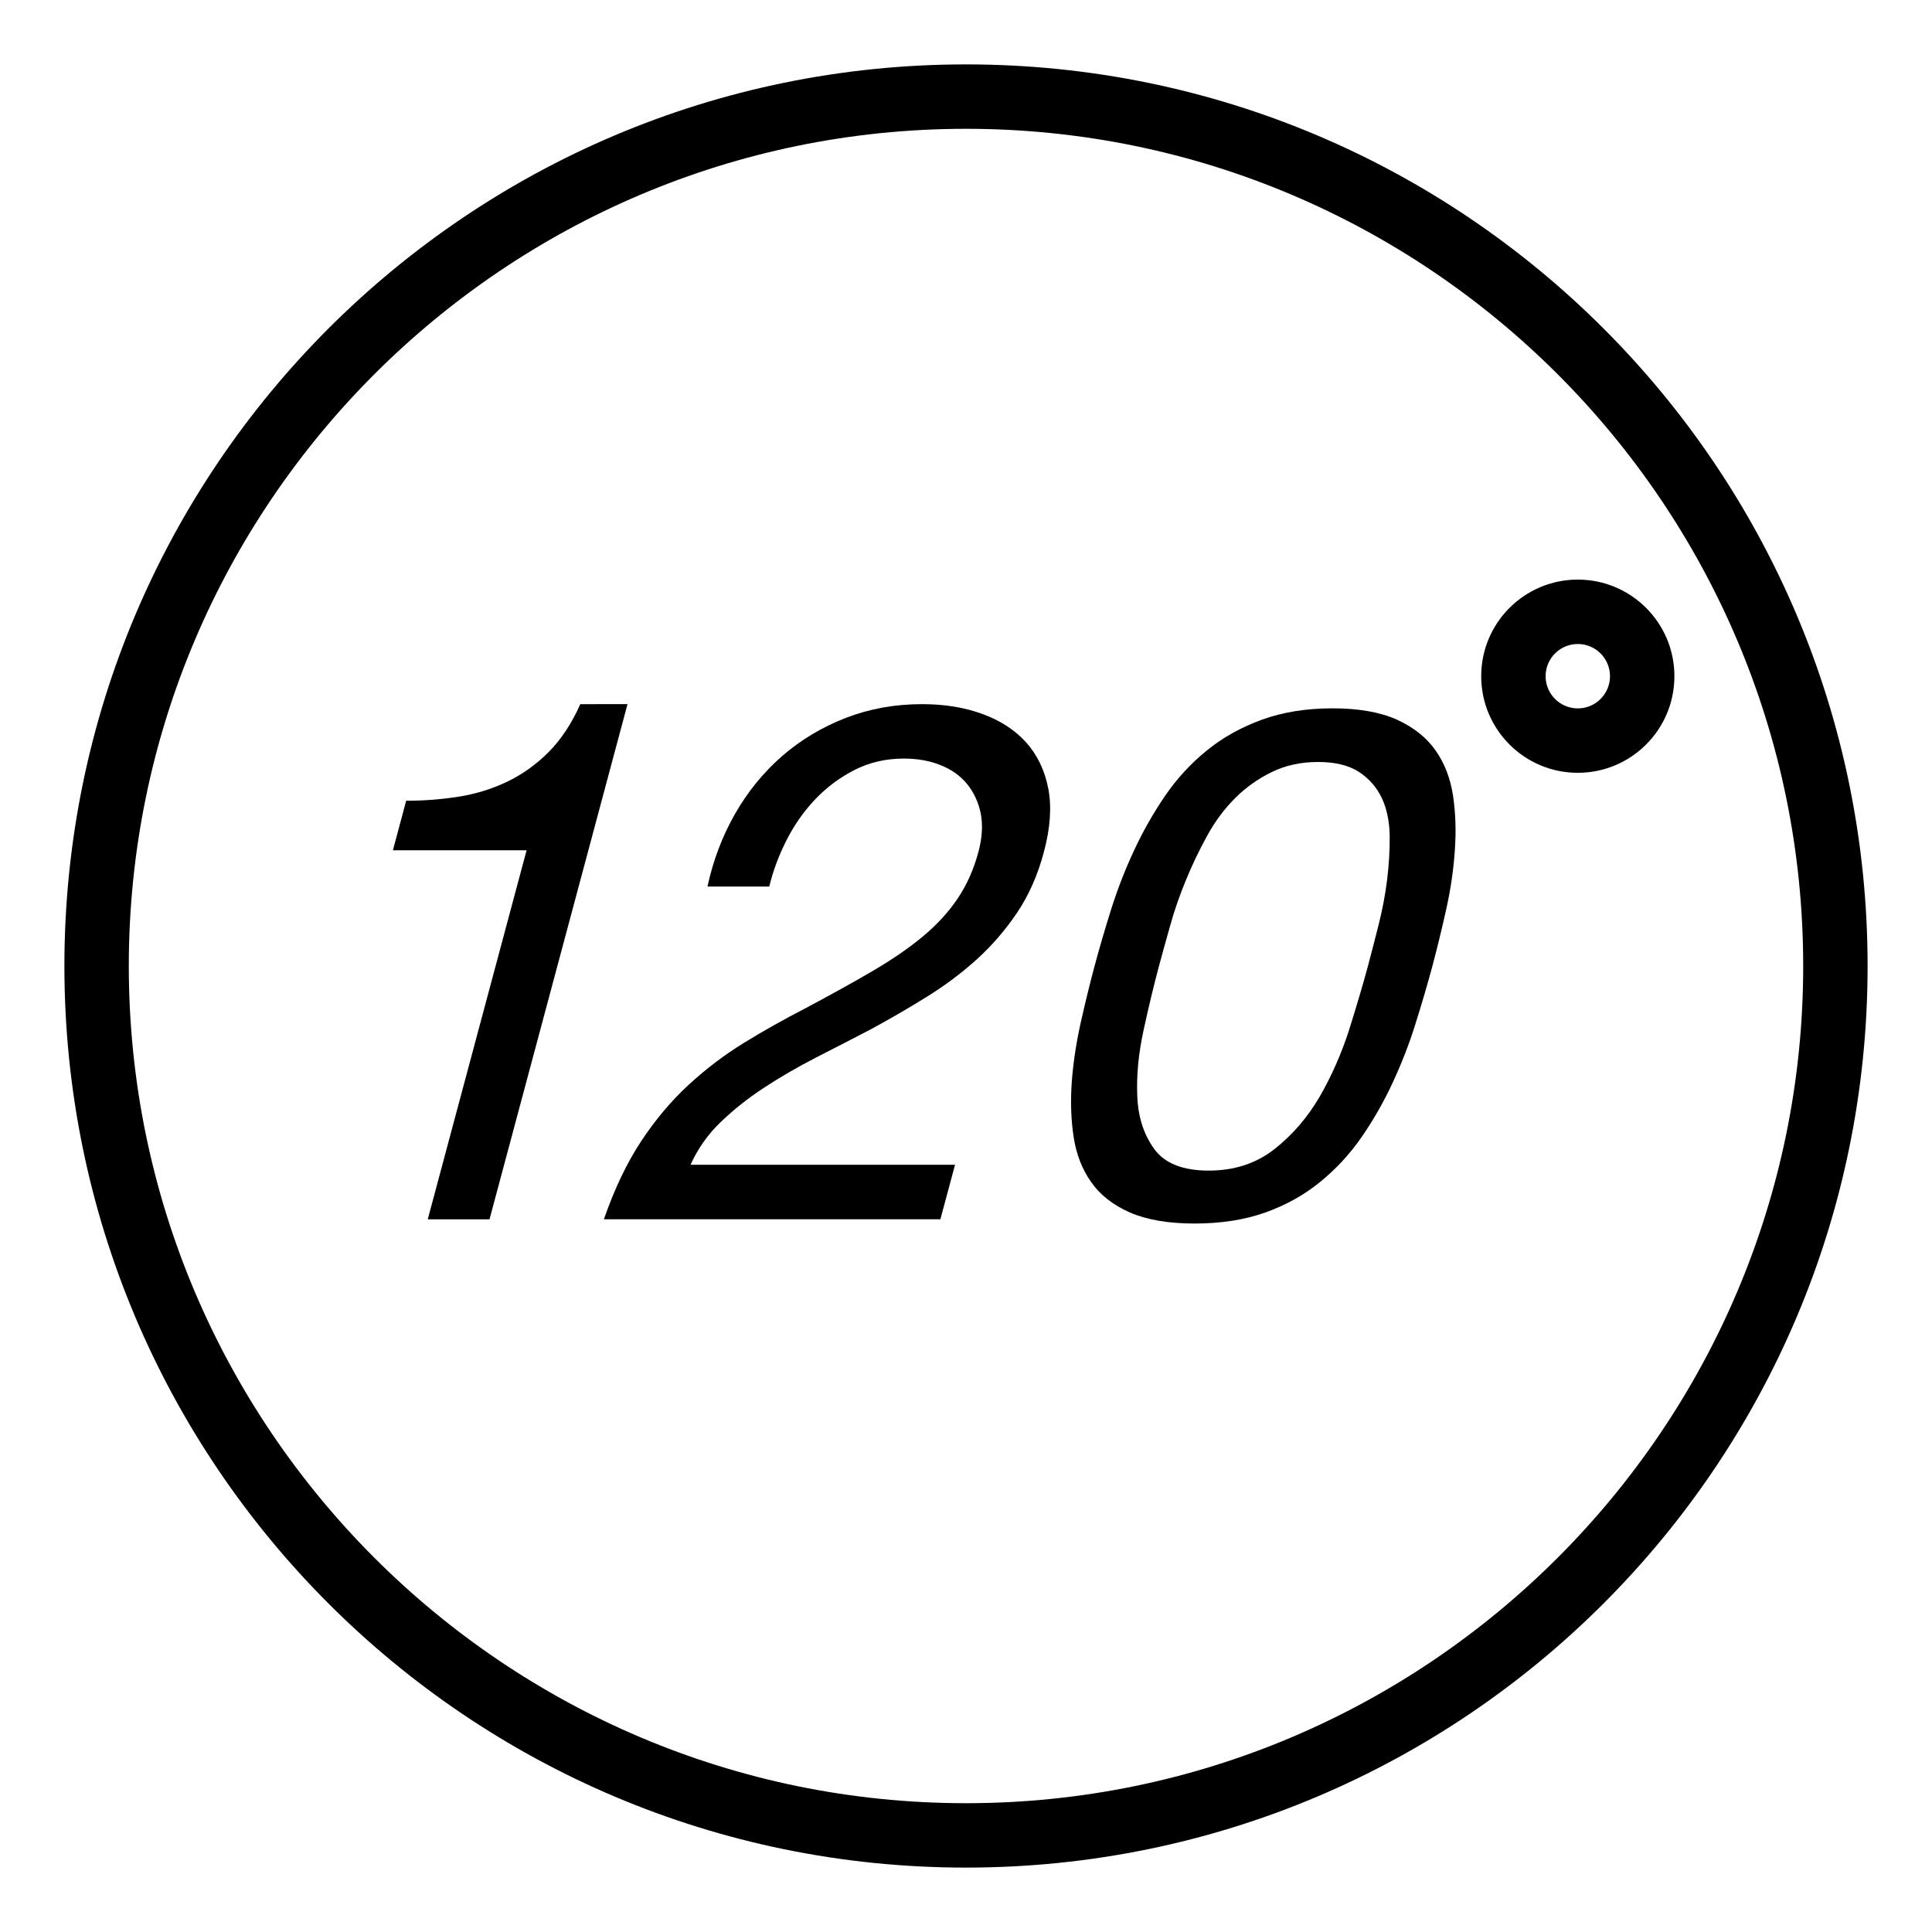 <?xml version="1.0" encoding="iso-8859-1"?>
<!DOCTYPE svg PUBLIC "-//W3C//DTD SVG 1.1//EN" "http://www.w3.org/Graphics/SVG/1.1/DTD/svg11.dtd">
<svg version="1.1" xmlns="http://www.w3.org/2000/svg" xmlns:xlink="http://www.w3.org/1999/xlink" x="0px" y="0px" width="30" height="30" viewBox="0 0 30 30" xml:space="preserve">
    <g transform="translate(-330 -620)">
        <g xmlns="http://www.w3.org/2000/svg" xmlns:xlink="http://www.w3.org/1999/xlink" id="number-120-degree-7">
		<path d="M339.011,630.934c-0.134,0.301-0.298,0.549-0.493,0.745c-0.195,0.195-0.412,0.35-0.649,0.462    c-0.237,0.113-0.488,0.19-0.756,0.231c-0.267,0.042-0.535,0.062-0.806,0.062l-0.206,0.769h2.076l-1.535,5.731h0.959l2.143-8    H339.011z"/>
		<path d="M345.931,631.525c-0.174-0.191-0.399-0.338-0.678-0.439c-0.277-0.102-0.589-0.152-0.935-0.152    c-0.421,0-0.816,0.071-1.186,0.214c-0.369,0.144-0.699,0.341-0.988,0.593s-0.533,0.552-0.73,0.896    c-0.198,0.347-0.341,0.723-0.428,1.129h0.959c0.058-0.24,0.146-0.479,0.267-0.717c0.119-0.236,0.268-0.449,0.446-0.637    c0.179-0.188,0.384-0.341,0.613-0.457c0.231-0.117,0.484-0.176,0.764-0.176c0.211,0,0.401,0.034,0.571,0.102    c0.169,0.068,0.307,0.166,0.411,0.293c0.104,0.129,0.176,0.281,0.212,0.458c0.034,0.177,0.023,0.374-0.035,0.592    c-0.074,0.278-0.184,0.523-0.327,0.733c-0.142,0.211-0.323,0.406-0.54,0.587c-0.219,0.182-0.479,0.359-0.781,0.536    s-0.652,0.37-1.048,0.581c-0.322,0.166-0.637,0.342-0.942,0.53c-0.307,0.188-0.594,0.406-0.864,0.655    c-0.269,0.248-0.515,0.54-0.736,0.874c-0.221,0.335-0.414,0.739-0.579,1.213h5.225l0.228-0.847h-4.107    c0.111-0.248,0.266-0.468,0.464-0.659c0.199-0.192,0.423-0.371,0.675-0.536c0.251-0.165,0.521-0.321,0.808-0.469    c0.287-0.146,0.575-0.295,0.863-0.445c0.291-0.158,0.577-0.324,0.855-0.497c0.279-0.172,0.538-0.366,0.777-0.581    c0.236-0.214,0.447-0.457,0.629-0.728s0.32-0.583,0.414-0.937c0.102-0.376,0.124-0.707,0.069-0.993    C346.221,631.957,346.105,631.718,345.931,631.525z"/>
		<path d="M352.293,631.655c-0.139-0.2-0.339-0.359-0.599-0.479c-0.262-0.118-0.597-0.177-1.003-0.177    c-0.407,0-0.773,0.059-1.098,0.177c-0.325,0.119-0.61,0.278-0.855,0.479c-0.246,0.199-0.462,0.433-0.645,0.7    c-0.182,0.267-0.343,0.548-0.48,0.844c-0.14,0.297-0.257,0.6-0.356,0.911c-0.098,0.312-0.186,0.611-0.263,0.9    c-0.077,0.288-0.15,0.589-0.219,0.899c-0.068,0.312-0.113,0.615-0.134,0.912c-0.02,0.296-0.009,0.576,0.031,0.838    c0.041,0.264,0.13,0.495,0.27,0.694c0.139,0.201,0.34,0.358,0.602,0.474c0.262,0.114,0.597,0.172,1.004,0.172    c0.414,0,0.781-0.058,1.102-0.172c0.32-0.115,0.603-0.272,0.849-0.474c0.245-0.199,0.461-0.431,0.642-0.694    c0.182-0.262,0.342-0.542,0.48-0.838c0.138-0.297,0.258-0.601,0.355-0.912c0.098-0.311,0.186-0.611,0.264-0.899    c0.077-0.289,0.15-0.589,0.219-0.9s0.112-0.614,0.132-0.911c0.021-0.296,0.011-0.577-0.028-0.844    C352.521,632.088,352.433,631.854,352.293,631.655z M351.539,633.661c-0.028,0.233-0.074,0.466-0.132,0.699    c-0.059,0.233-0.114,0.447-0.165,0.639c-0.08,0.297-0.179,0.629-0.294,0.995c-0.118,0.367-0.27,0.711-0.455,1.033    c-0.188,0.322-0.421,0.594-0.703,0.816s-0.622,0.334-1.022,0.334s-0.681-0.111-0.844-0.334c-0.162-0.223-0.251-0.494-0.264-0.816    c-0.015-0.322,0.018-0.666,0.098-1.033c0.079-0.366,0.16-0.698,0.239-0.995c0.052-0.191,0.11-0.405,0.177-0.639    c0.065-0.233,0.147-0.466,0.243-0.699s0.205-0.462,0.328-0.684c0.122-0.223,0.267-0.417,0.434-0.584    c0.167-0.166,0.356-0.302,0.57-0.405c0.211-0.104,0.452-0.156,0.719-0.156s0.479,0.053,0.636,0.156    c0.158,0.104,0.274,0.239,0.353,0.405c0.078,0.167,0.118,0.361,0.122,0.584C351.581,633.199,351.568,633.428,351.539,633.661z"/>
		<path d="M345,621c-7.732,0-14,6.269-14,14s6.268,14,14,14s14-6.269,14-14S352.732,621,345,621z M345,648c-7.168,0-13-5.832-13-13    s5.832-13,13-13s13,5.832,13,13S352.168,648,345,648z"/>
		<path d="M353,630.5c0,0.829,0.672,1.5,1.5,1.5s1.5-0.671,1.5-1.5s-0.672-1.5-1.5-1.5S353,629.671,353,630.5z M354.5,630    c0.276,0,0.5,0.224,0.5,0.5s-0.224,0.5-0.5,0.5s-0.5-0.224-0.5-0.5S354.224,630,354.5,630z"/>
	</g>
	
    </g>
</svg>
